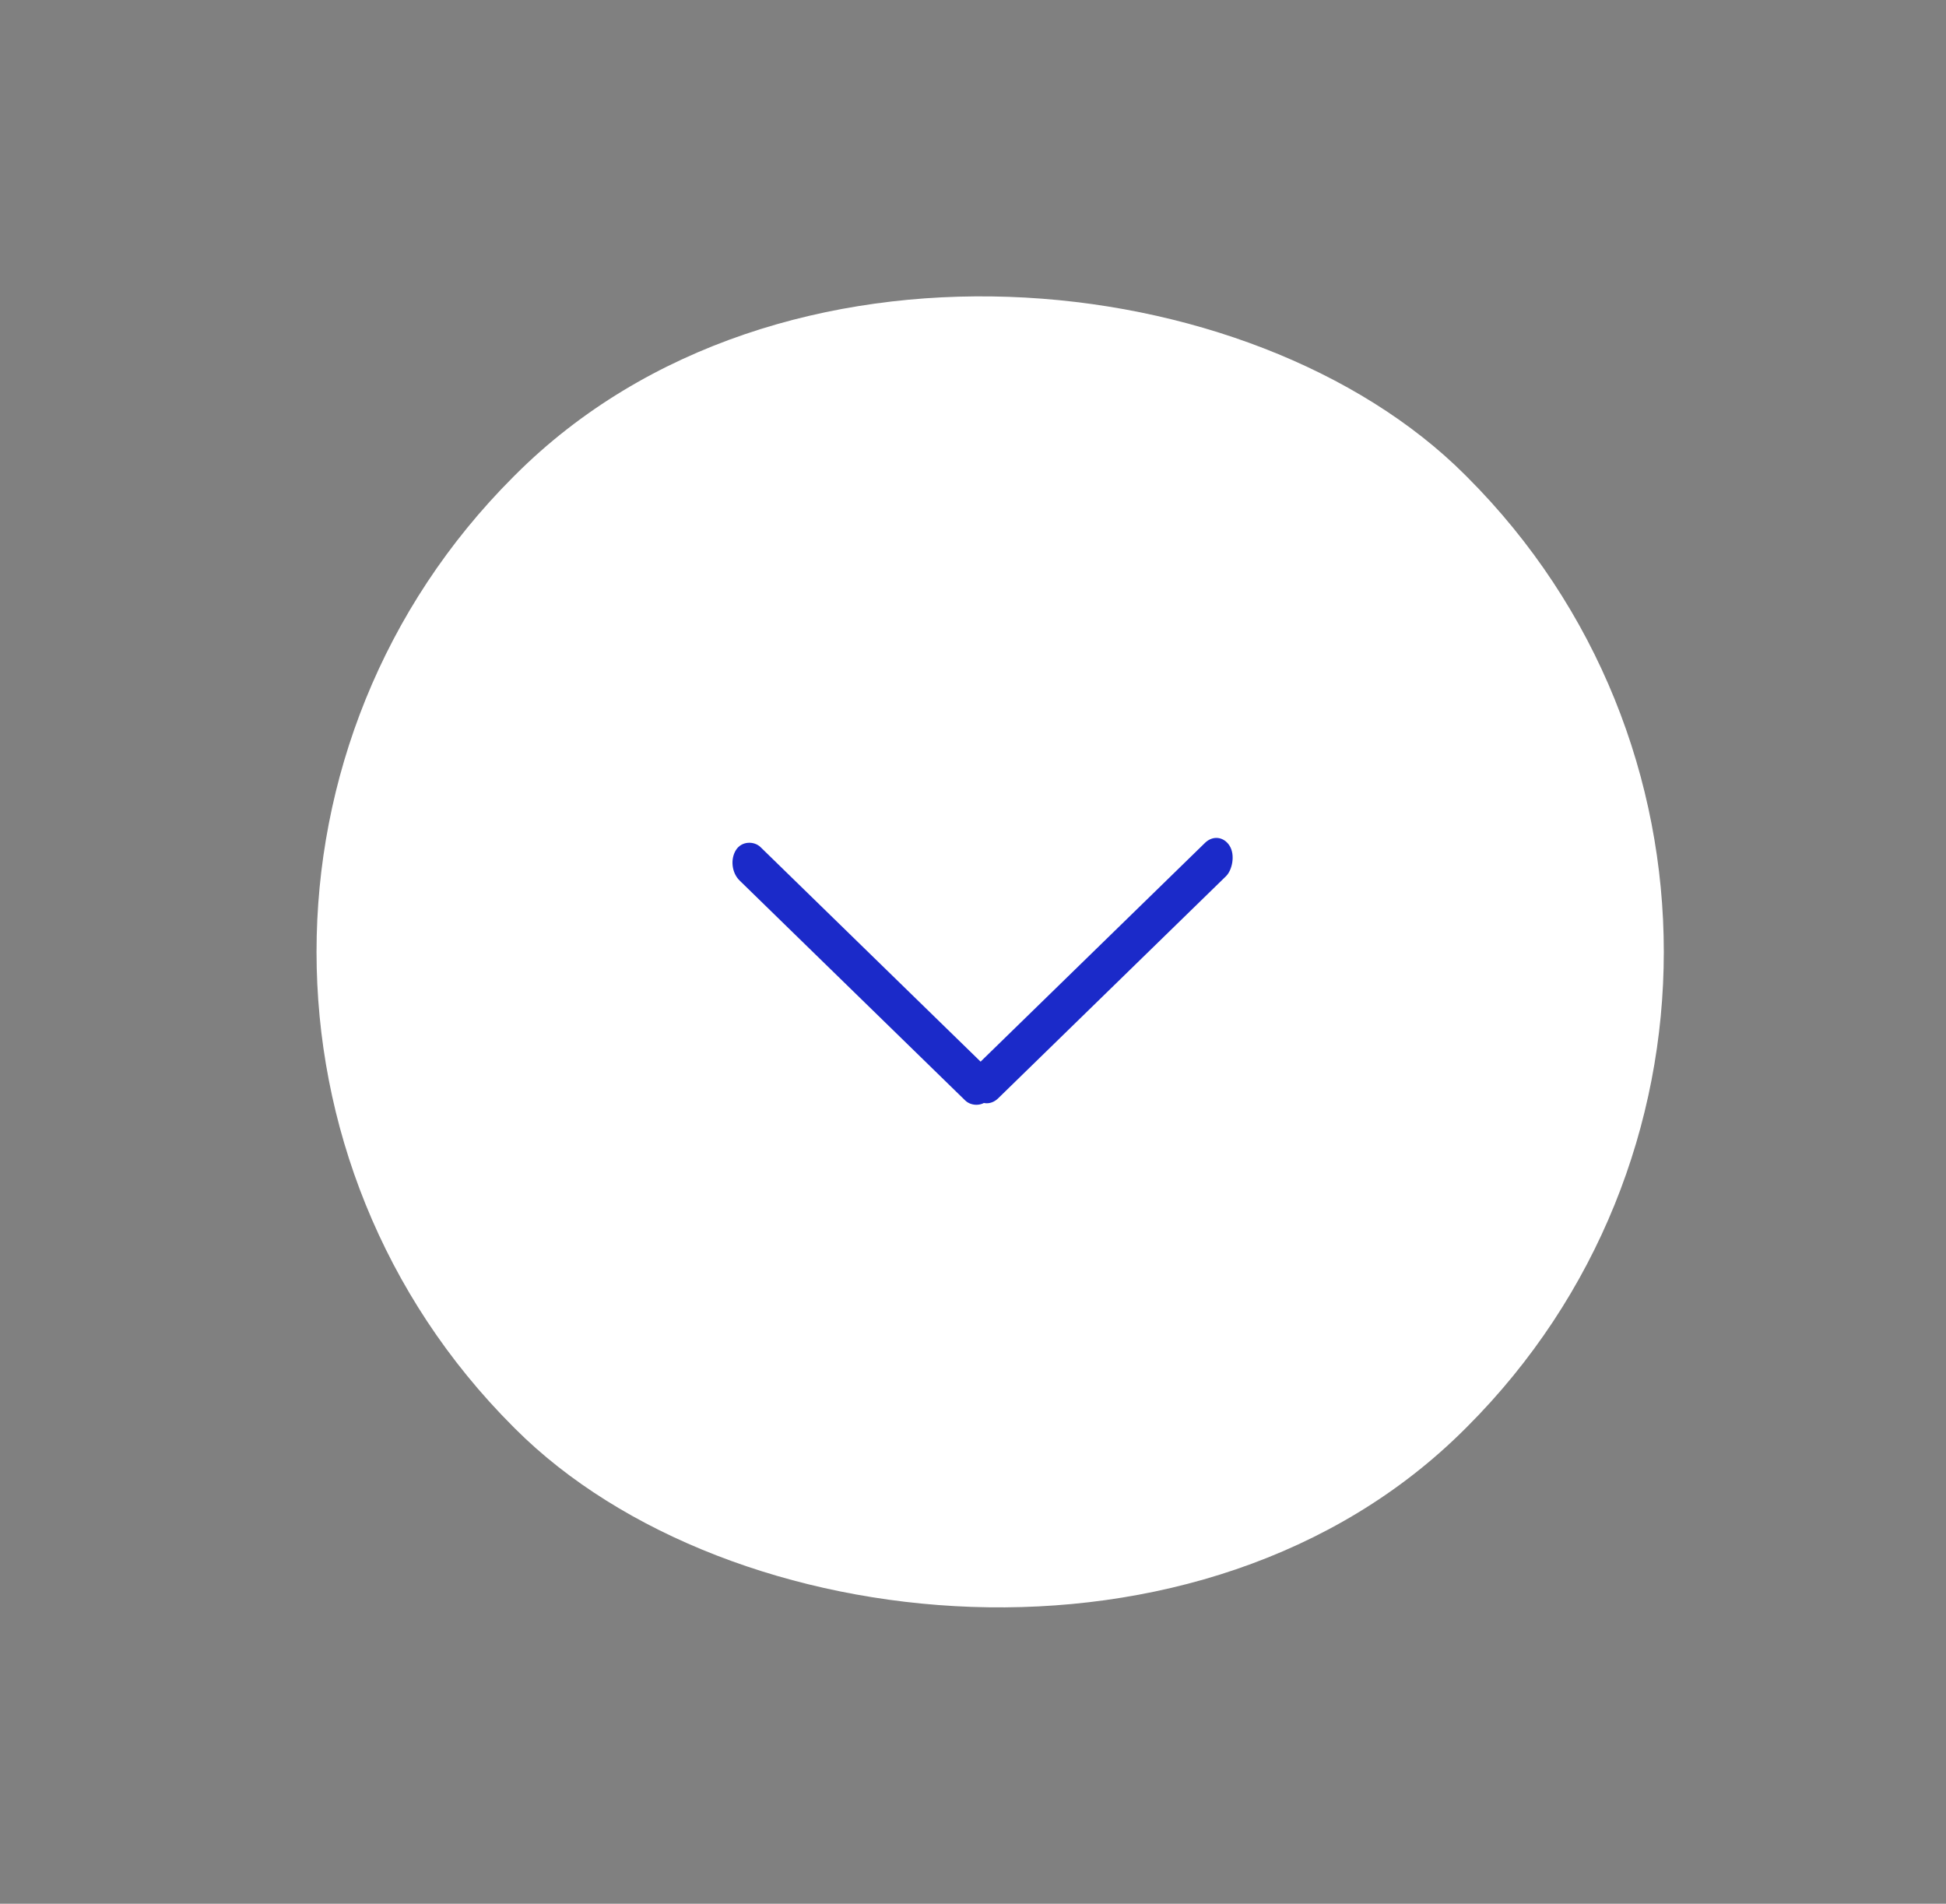 <svg width="46" height="45" viewBox="0 0 46 45" fill="none" xmlns="http://www.w3.org/2000/svg">
<rect x="0" y="0" width="46" height="45" fill="#808080" stroke="none"/>
<rect x="45.906" y="22.5" width="31.82" height="31.82" rx="15.877" transform="rotate(135 45.906 22.5)" fill="white"/>
<rect width="0.932" height="8.453" rx="0.466" transform="matrix(0.531 0.847 -0.716 0.698 28.818 19.598)" fill="#1B2AC9"/>
<rect width="0.932" height="8.38" rx="0.466" transform="matrix(0.531 -0.847 0.716 0.698 17.149 20.488)" fill="#1B2AC9"/>
</svg>
